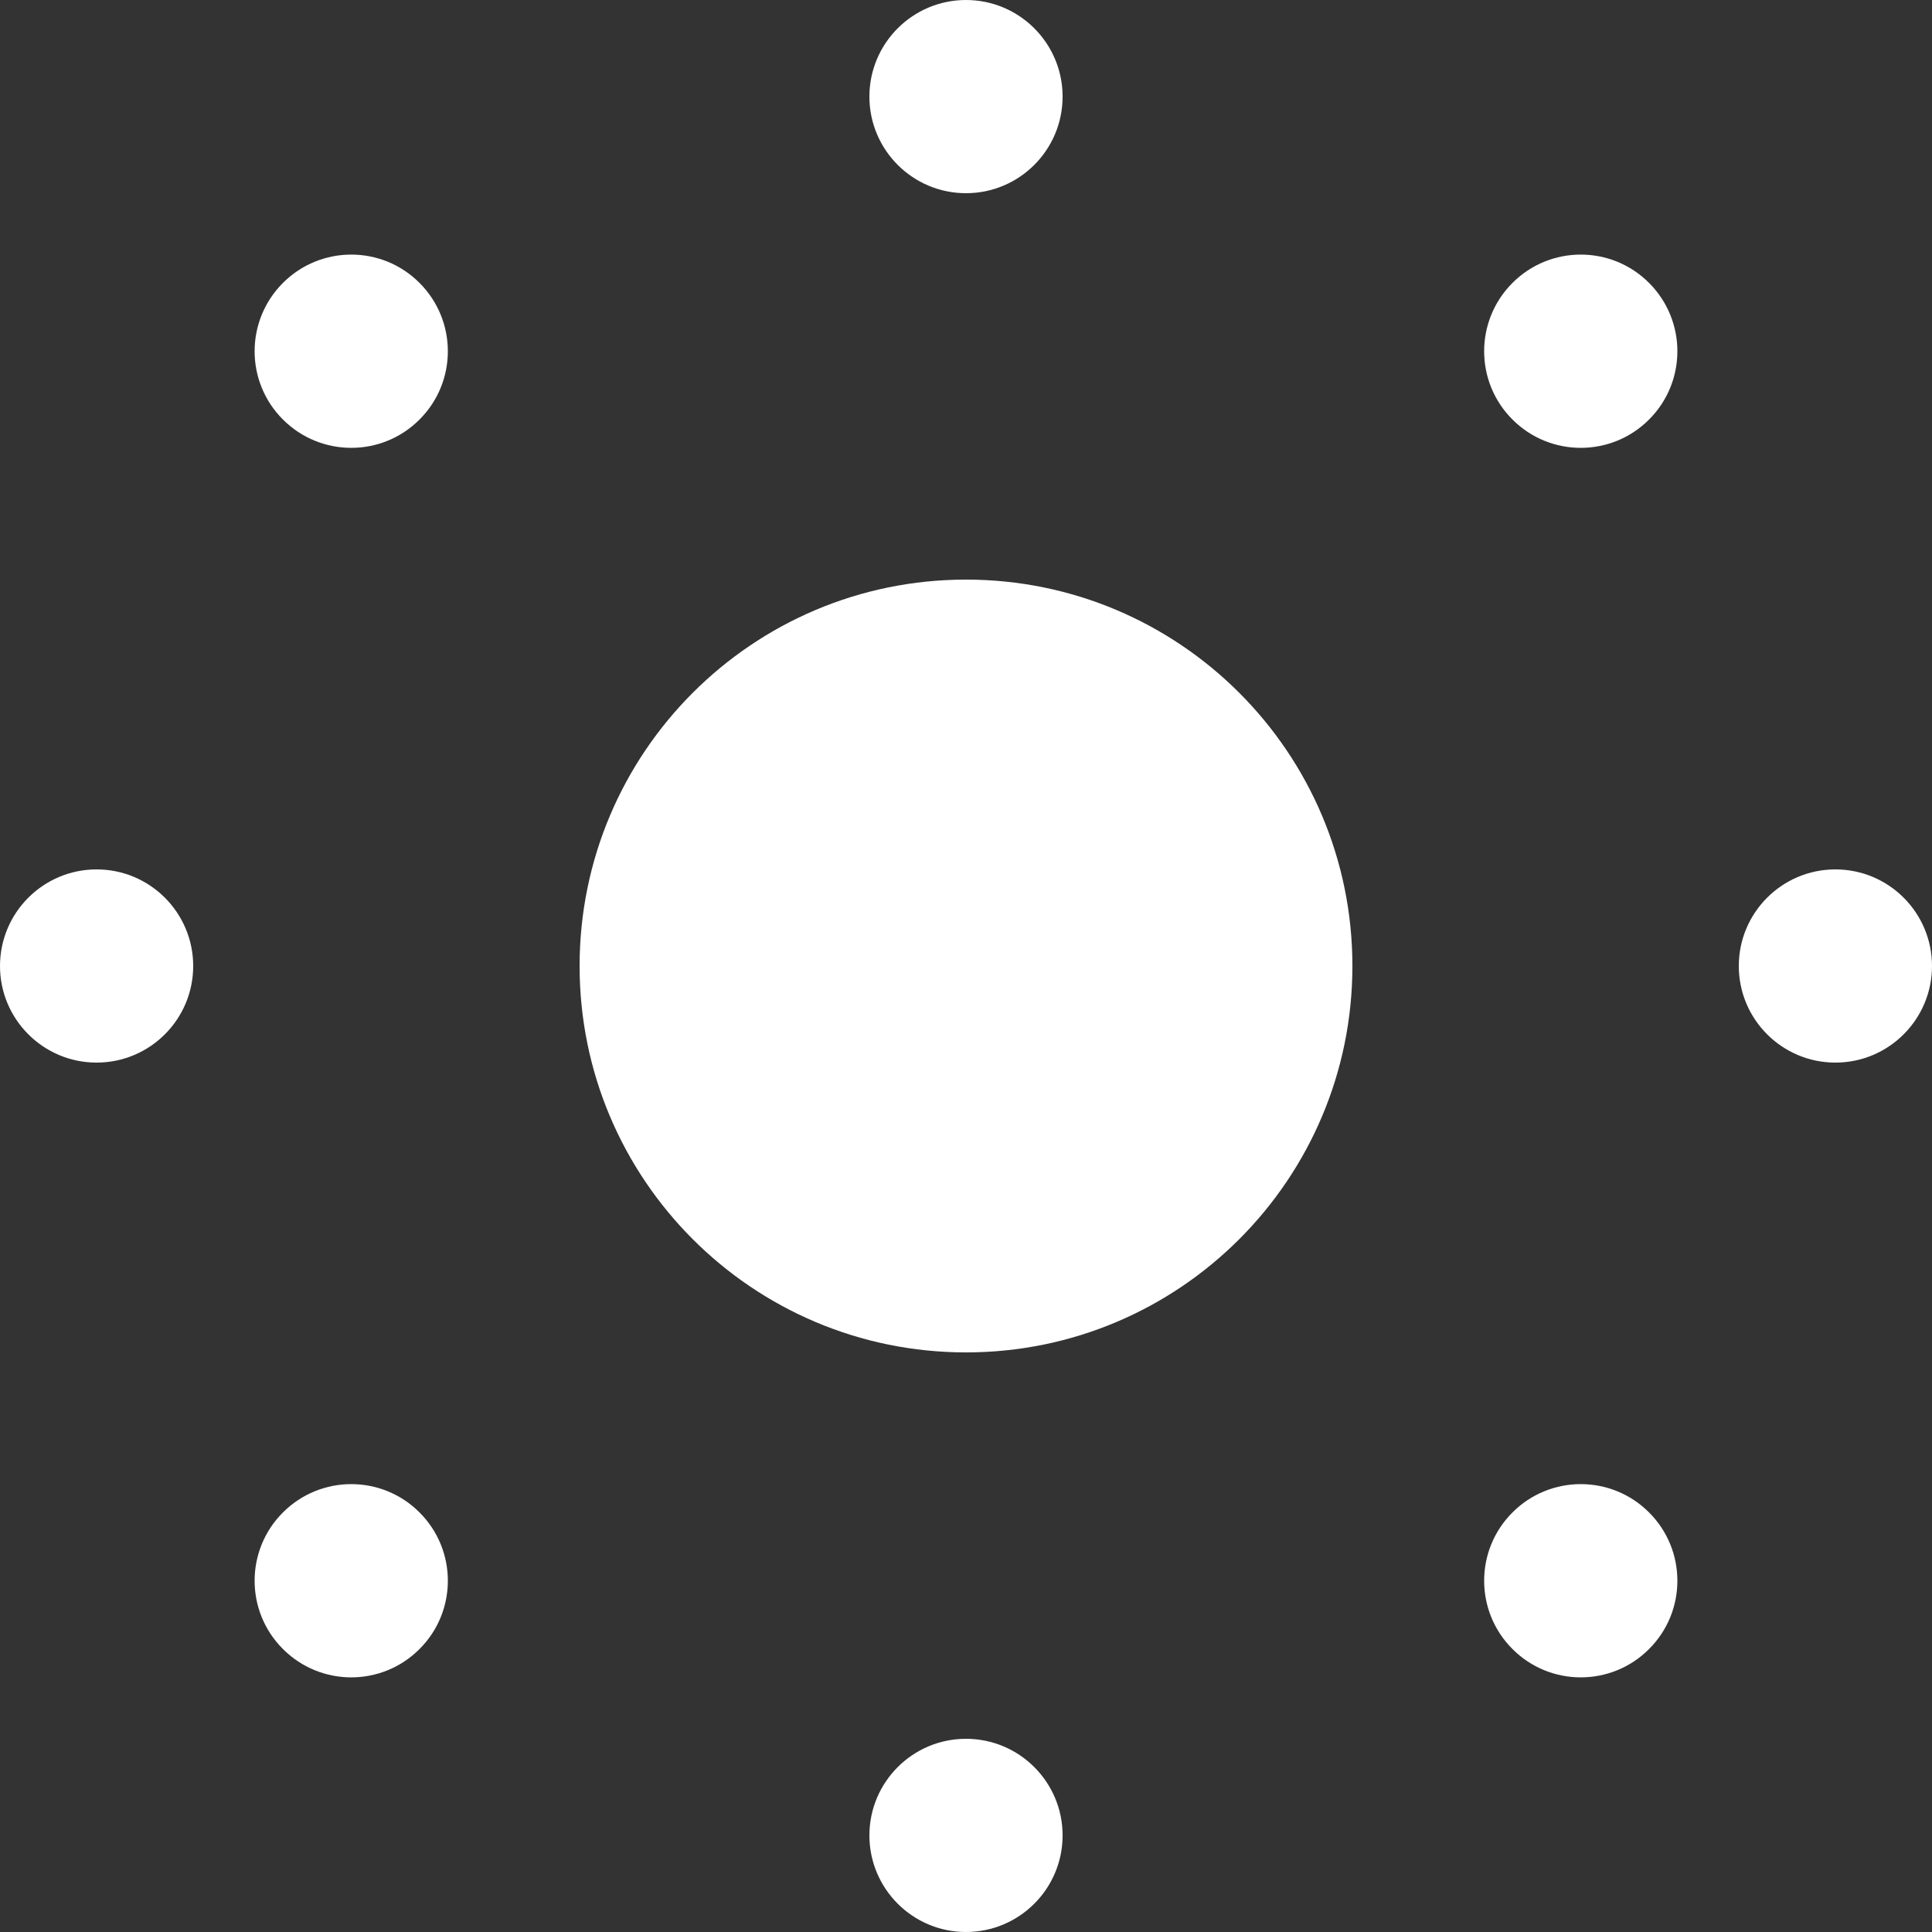 <svg width="62" height="62" viewBox="0 0 62 62" fill="none" xmlns="http://www.w3.org/2000/svg">
<rect x="0" y="0" width="62" height="62" fill="#333333" stroke="none"/>
<g clip-path="url(#clip0_12_34)">
<path fill-rule="evenodd" clip-rule="evenodd" d="M9.08 9.079C7.868 10.291 7.868 12.254 9.08 13.463C10.292 14.675 12.254 14.675 13.463 13.463C14.675 12.254 14.675 10.291 13.463 9.079C12.254 7.867 10.292 7.867 9.08 9.079ZM48.537 48.536C47.325 49.745 47.325 51.711 48.537 52.919C49.746 54.132 51.711 54.132 52.92 52.919C54.132 51.711 54.132 49.745 52.92 48.536C51.711 47.324 49.746 47.324 48.537 48.536ZM31 55.8C29.289 55.8 27.9 57.189 27.9 58.9C27.9 60.611 29.289 62 31 62C32.711 62 34.1 60.611 34.1 58.9C34.1 57.189 32.711 55.8 31 55.8ZM31 6.2C32.711 6.2 34.1 4.811 34.1 3.1C34.1 1.389 32.711 0 31 0C29.289 0 27.9 1.389 27.9 3.1C27.9 4.811 29.289 6.2 31 6.2ZM9.08 48.536C7.868 49.745 7.868 51.711 9.08 52.919C10.292 54.132 12.254 54.132 13.463 52.919C14.675 51.711 14.675 49.745 13.463 48.536C12.254 47.324 10.292 47.324 9.08 48.536ZM48.537 9.079C47.325 10.291 47.325 12.254 48.537 13.463C49.746 14.675 51.711 14.675 52.92 13.463C54.132 12.254 54.132 10.291 52.92 9.079C51.711 7.867 49.746 7.867 48.537 9.079ZM58.9 27.9C57.189 27.9 55.8 29.289 55.8 31C55.8 32.711 57.189 34.1 58.9 34.1C60.611 34.1 62 32.711 62 31C62 29.289 60.611 27.9 58.9 27.9ZM3.1 27.9C1.389 27.9 0 29.289 0 31C0 32.711 1.389 34.1 3.1 34.1C4.811 34.1 6.2 32.711 6.2 31C6.2 29.289 4.811 27.9 3.1 27.9ZM43.4 31C43.4 37.848 37.848 43.4 31 43.4C24.152 43.4 18.6 37.848 18.6 31C18.6 24.152 24.152 18.6 31 18.6C37.848 18.6 43.4 24.152 43.4 31Z" fill="white"/>
</g>
<defs>
<clipPath id="clip0_12_34">
<rect width="62" height="62" rx="10" fill="white"/>
</clipPath>
</defs>
</svg>

